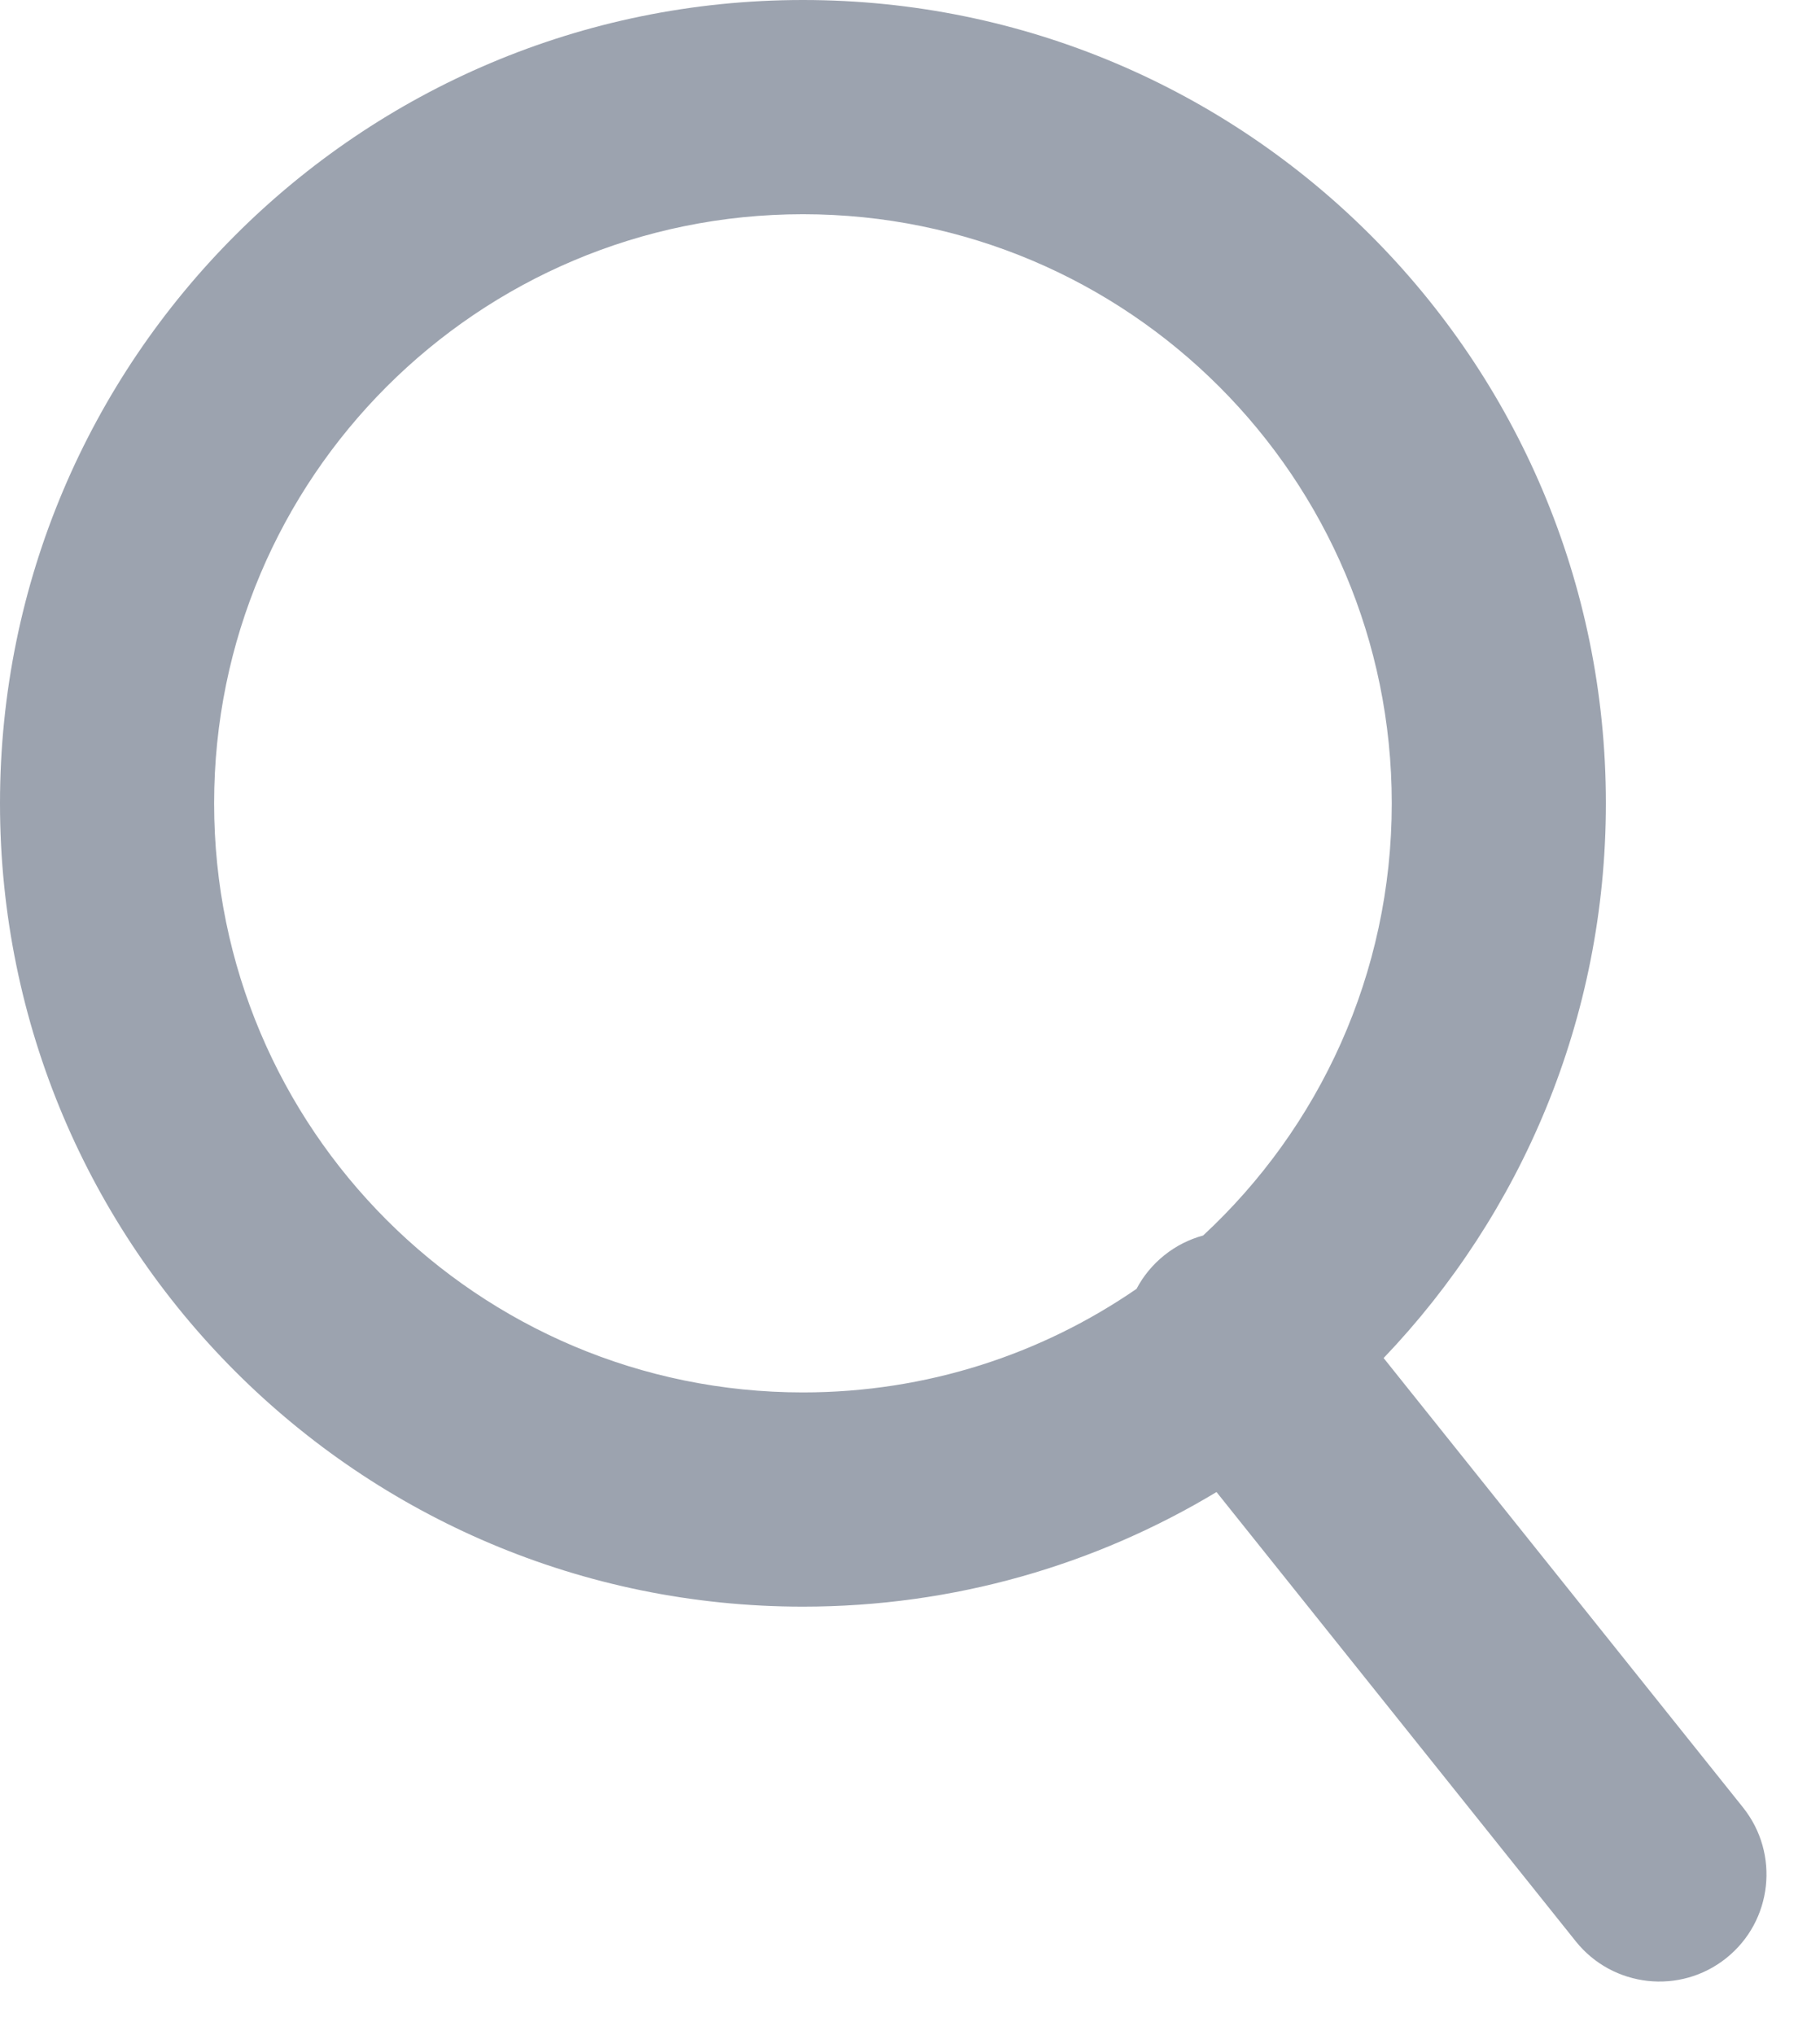 <svg width="17" height="19" viewBox="0 0 17 19" fill="none" xmlns="http://www.w3.org/2000/svg">
<path fill-rule="evenodd" clip-rule="evenodd" d="M7.5 0C3.358 0 0 3.358 0 7.5C0 11.642 3.358 15 7.5 15C8.913 15 10.235 14.609 11.363 13.93L14.719 18.125C15.064 18.556 15.694 18.626 16.125 18.281C16.556 17.936 16.626 17.307 16.281 16.875L12.924 12.679C14.21 11.333 15 9.509 15 7.5C15 3.358 11.642 0 7.5 0ZM11.238 11.535C12.322 10.53 13 9.094 13 7.5C13 4.462 10.538 2 7.5 2C4.462 2 2 4.462 2 7.5C2 10.538 4.462 13 7.5 13C8.657 13 9.73 12.643 10.616 12.033C10.678 11.915 10.765 11.808 10.876 11.719C10.986 11.631 11.109 11.57 11.238 11.535Z" fill="#9CA3AF"/>
</svg>
